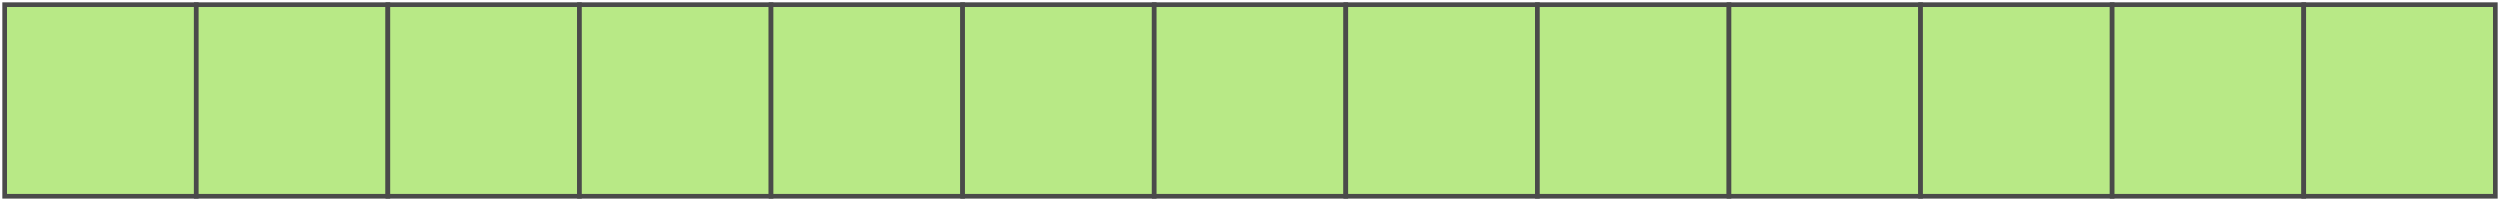 <?xml version="1.0" encoding="UTF-8"?>
<svg width="535px" height="43px" viewBox="0 0 535 43" version="1.1" xmlns="http://www.w3.org/2000/svg" xmlns:xlink="http://www.w3.org/1999/xlink">
    <!-- Generator: Sketch 50 (54983) - http://www.bohemiancoding.com/sketch -->
    <title>Group 2</title>
    <desc>Created with Sketch.</desc>
    <defs></defs>
    <g id="Page-6" stroke="none" stroke-width="1" fill="none" fill-rule="evenodd">
        <g id="Group-2" transform="translate(1, 1)" fill="#B8E986" stroke="#4A4A4A">
            <rect id="Rectangle" x="0" y="0" width="41" height="41"></rect>
            <rect id="Rectangle" x="41" y="0" width="41" height="41"></rect>
            <rect id="Rectangle" x="82" y="0" width="41" height="41"></rect>
            <rect id="Rectangle" x="123" y="0" width="41" height="41"></rect>
            <rect id="Rectangle" x="164" y="0" width="41" height="41"></rect>
            <rect id="Rectangle" x="205" y="0" width="41" height="41"></rect>
            <rect id="Rectangle" x="246" y="0" width="41" height="41"></rect>
            <rect id="Rectangle" x="287" y="0" width="41" height="41"></rect>
            <rect id="Rectangle" x="328" y="0" width="41" height="41"></rect>
            <rect id="Rectangle" x="369" y="0" width="41" height="41"></rect>
            <rect id="Rectangle" x="410" y="0" width="41" height="41"></rect>
            <rect id="Rectangle" x="451" y="0" width="41" height="41"></rect>
            <rect id="Rectangle" x="492" y="0" width="41" height="41"></rect>
        </g>
    </g>
</svg>